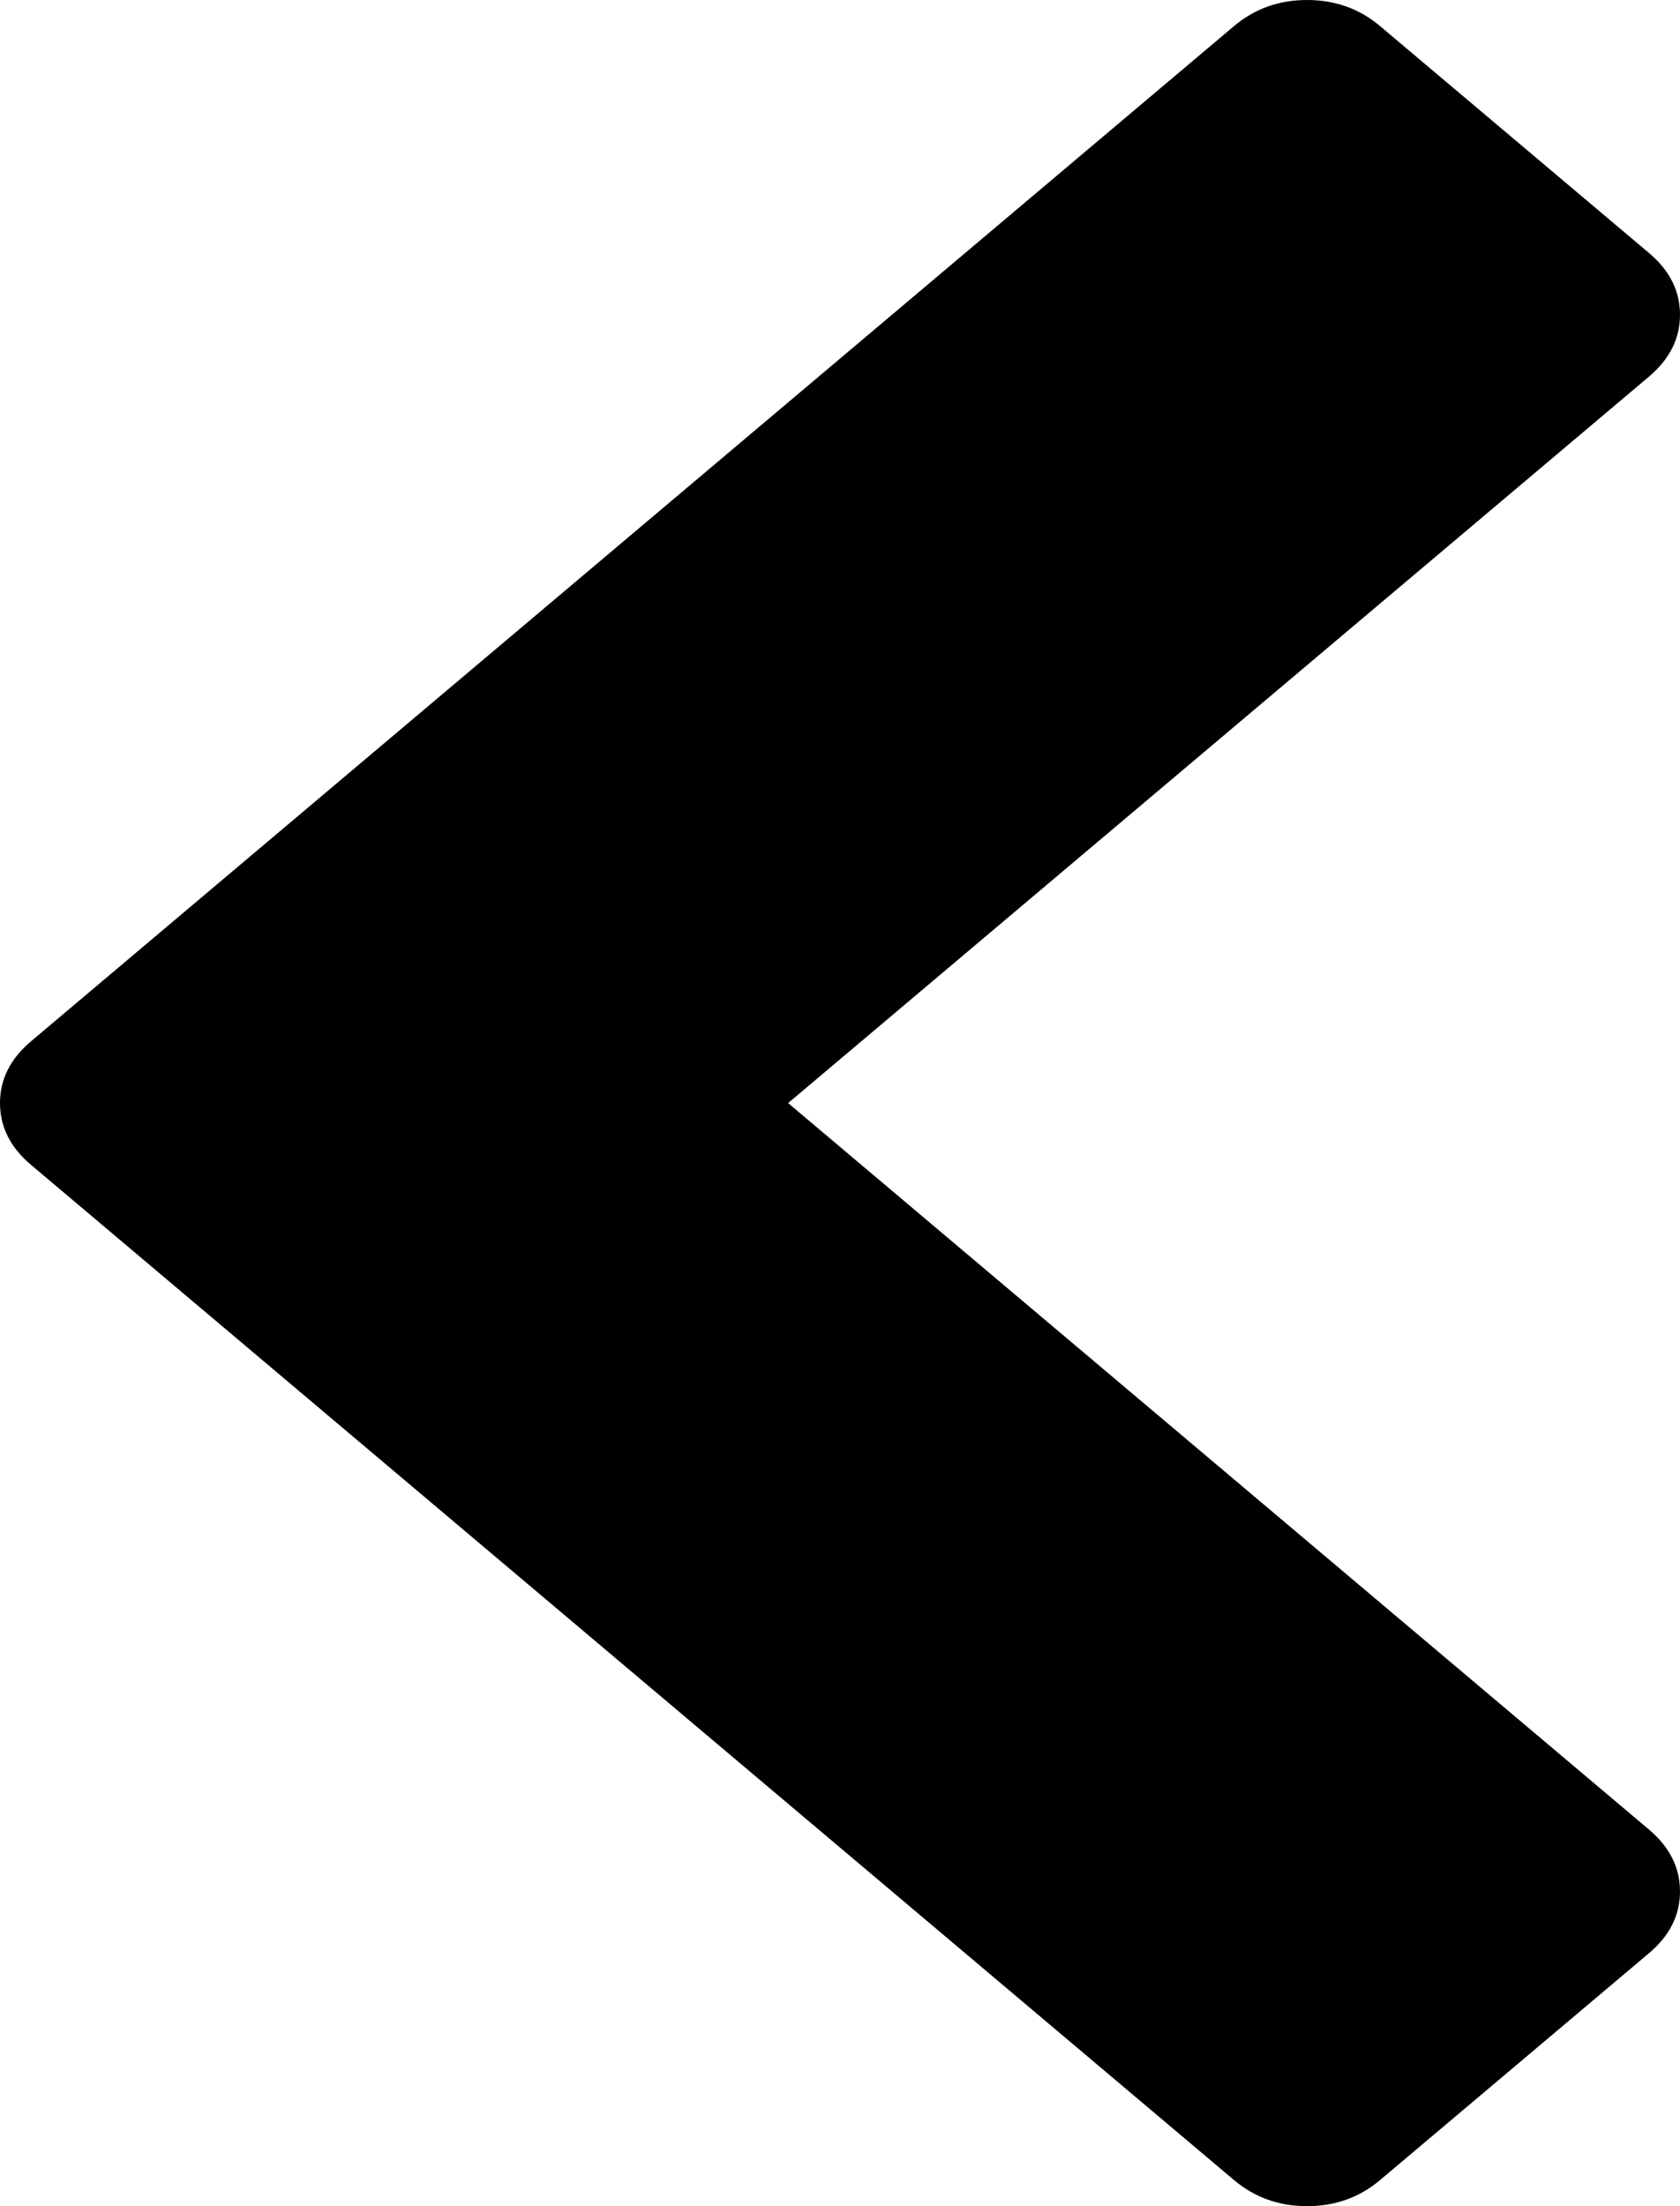 ﻿<?xml version="1.0" encoding="utf-8"?>
<svg version="1.1" xmlns:xlink="http://www.w3.org/1999/xlink" width="16px" height="21px" xmlns="http://www.w3.org/2000/svg">
  <g transform="matrix(1 0 0 1 -1062 -337 )">
    <path d="M 16 2.996  C 16 3.222  15.902 3.417  15.707 3.583  L 7.506 10.5  L 15.707 17.417  C 15.902 17.583  16 17.778  16 18.004  C 16 18.23  15.902 18.425  15.707 18.59  L 13.143 20.752  C 12.947 20.917  12.716 21  12.448 21  C 12.18 21  11.949 20.917  11.753 20.752  L 0.293 11.086  C 0.098 10.921  0 10.726  0 10.5  C 0 10.274  0.098 10.079  0.293 9.914  L 11.753 0.248  C 11.949 0.083  12.18 0  12.448 0  C 12.716 0  12.947 0.083  13.143 0.248  L 15.707 2.41  C 15.902 2.575  16 2.77  16 2.996  Z " fill-rule="nonzero" fill="#000000" stroke="none" transform="matrix(1 0 0 1 1062 337 )" />
  </g>
</svg>